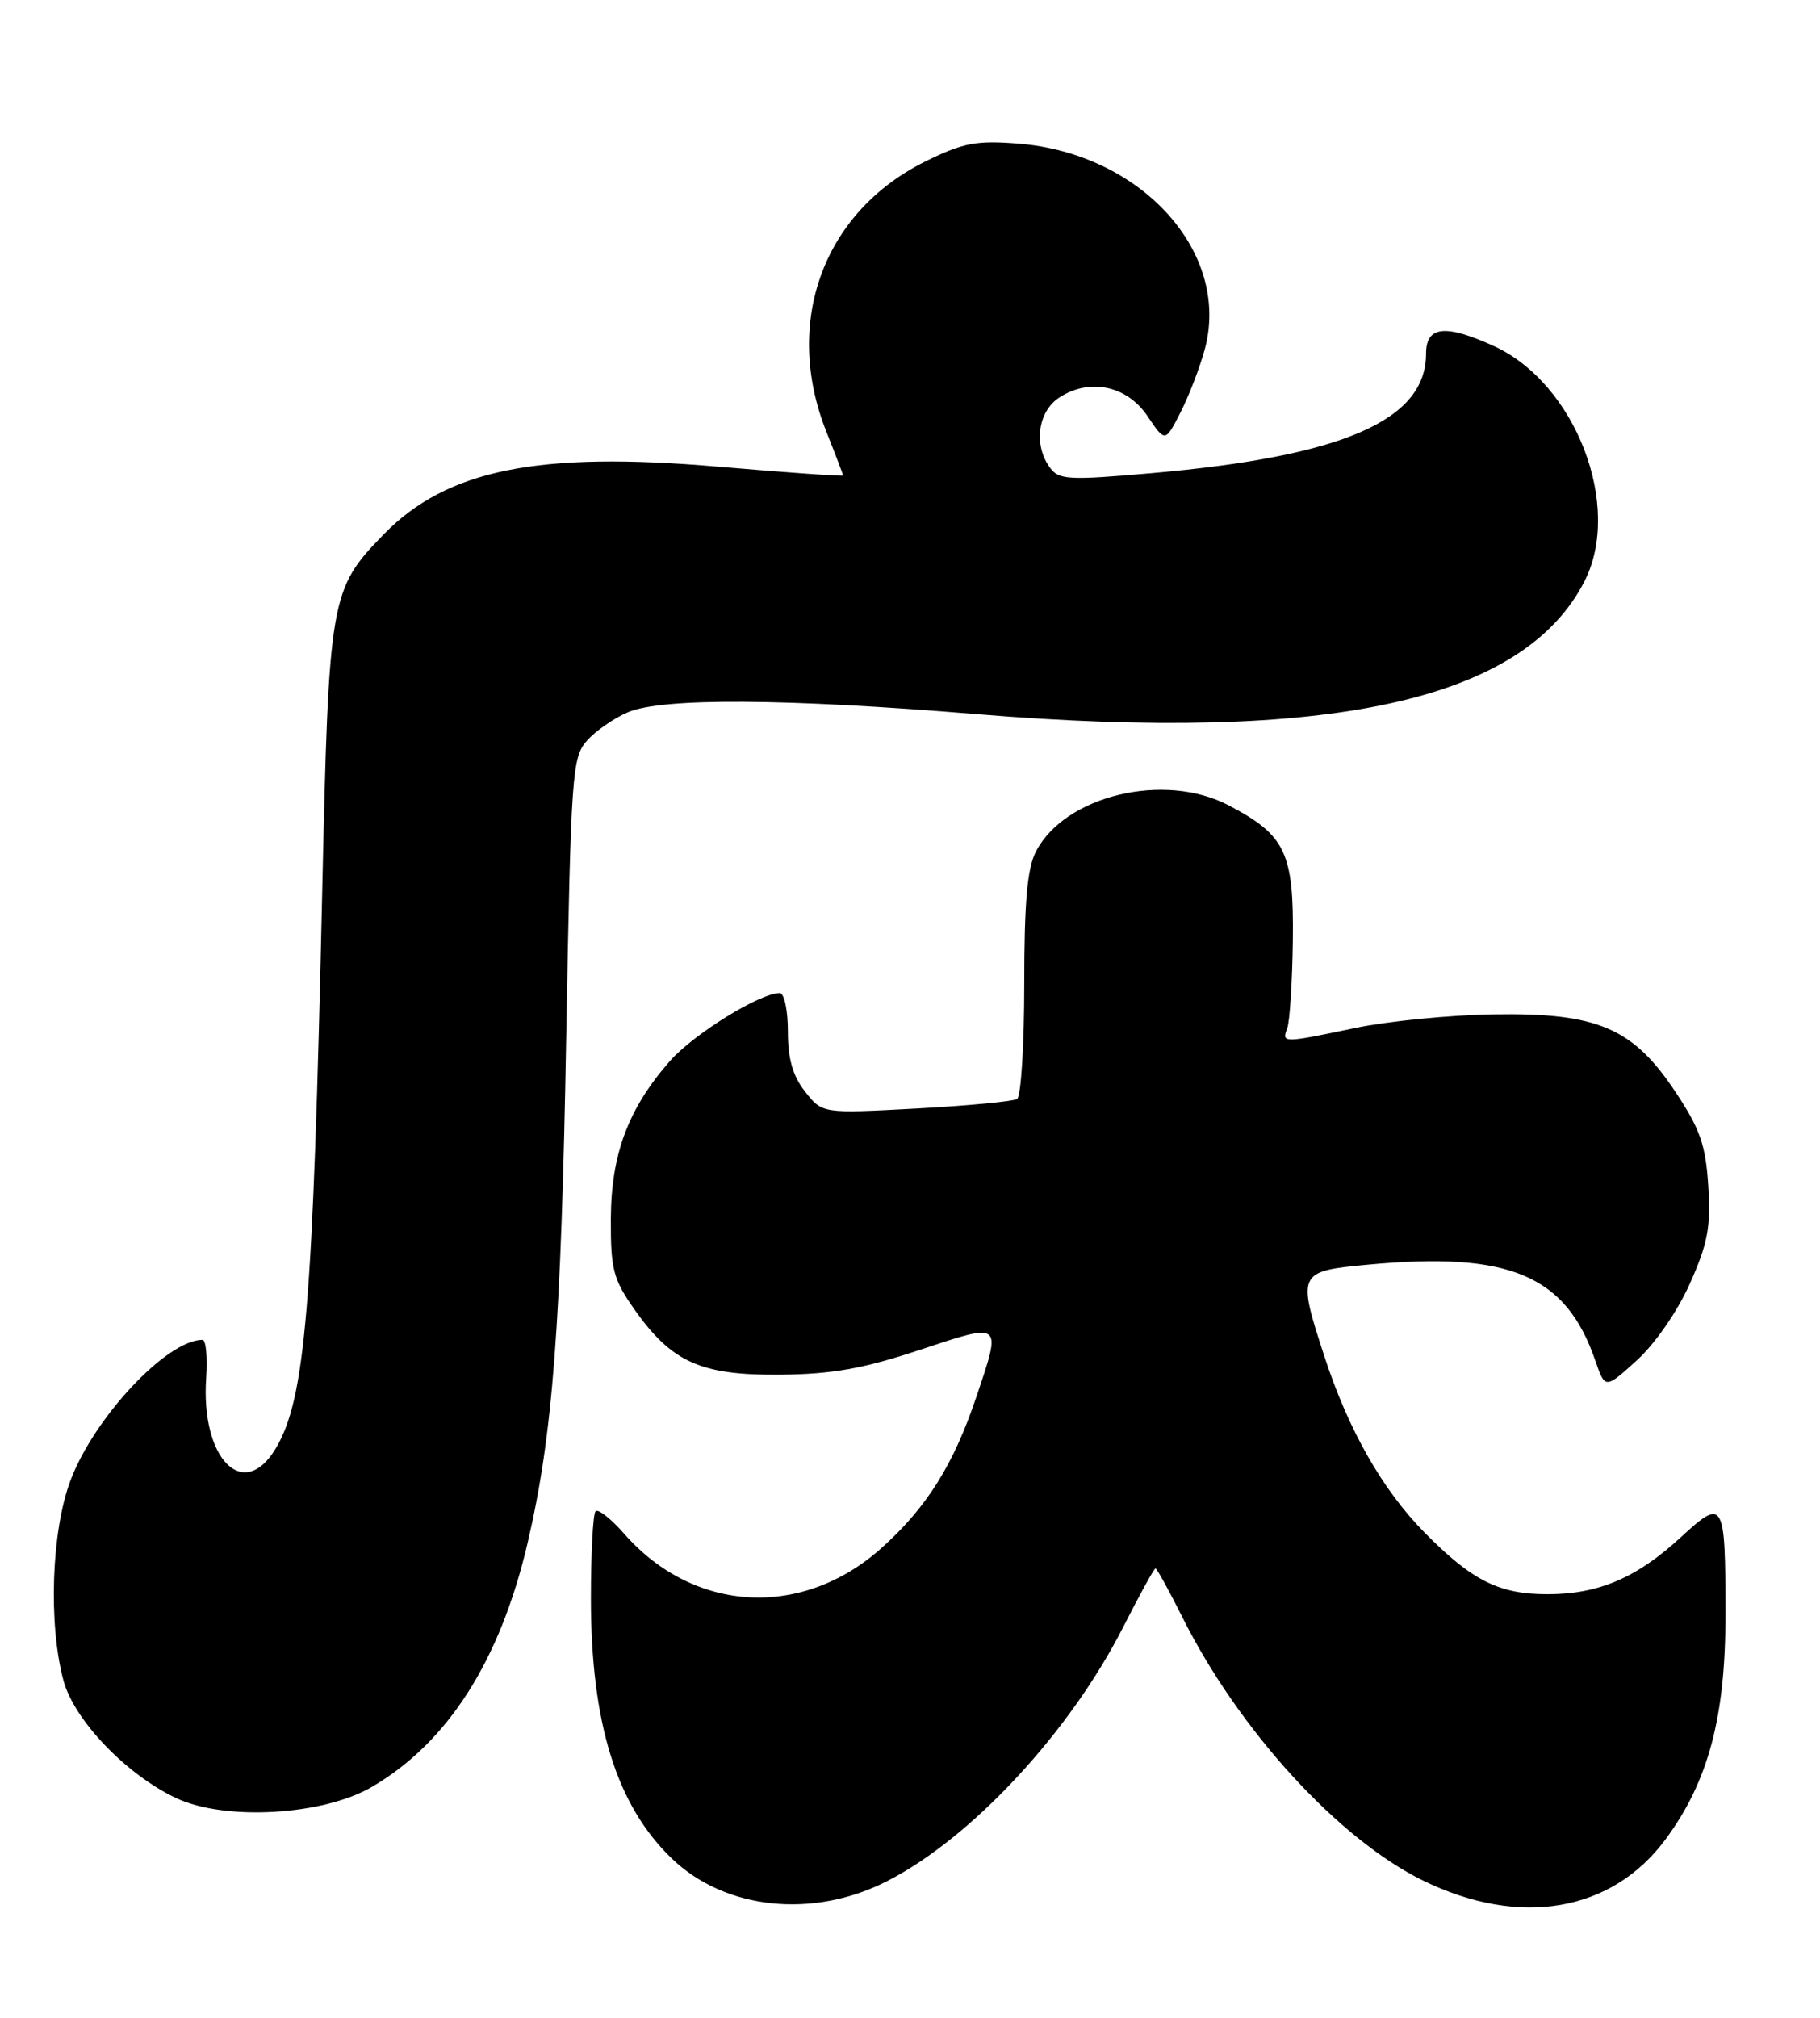 <?xml version="1.0" encoding="UTF-8" standalone="no"?>
<!DOCTYPE svg PUBLIC "-//W3C//DTD SVG 1.1//EN" "http://www.w3.org/Graphics/SVG/1.1/DTD/svg11.dtd" >
<svg xmlns="http://www.w3.org/2000/svg" xmlns:xlink="http://www.w3.org/1999/xlink" version="1.1" viewBox="0 0 231 256">
 <g >
 <path fill="currentColor"
d=" M 112.61 238.67 C 123.34 233.18 135.81 219.75 142.60 206.36 C 144.66 202.31 146.48 199.00 146.66 199.00 C 146.83 199.00 148.38 201.81 150.10 205.25 C 157.28 219.56 169.89 233.35 180.61 238.60 C 192.88 244.60 204.59 242.60 211.42 233.34 C 216.83 226.01 219.00 217.88 219.00 204.98 C 219.00 190.33 218.81 190.00 213.32 195.06 C 207.76 200.18 202.92 202.26 196.48 202.27 C 190.28 202.29 186.85 200.57 180.80 194.44 C 175.45 189.01 171.13 181.41 168.09 172.08 C 164.63 161.47 164.72 161.29 173.61 160.46 C 191.60 158.77 198.76 161.79 202.48 172.63 C 203.73 176.24 203.73 176.24 207.72 172.63 C 210.03 170.54 212.88 166.44 214.47 162.89 C 216.76 157.78 217.15 155.72 216.82 150.48 C 216.49 145.26 215.78 143.24 212.64 138.52 C 207.25 130.40 202.74 128.48 189.50 128.70 C 184.00 128.79 176.12 129.57 172.00 130.43 C 162.78 132.36 162.65 132.36 163.38 130.46 C 163.70 129.62 164.02 124.62 164.09 119.34 C 164.23 108.18 163.17 105.96 155.94 102.18 C 147.77 97.90 135.16 100.93 131.48 108.05 C 130.38 110.16 130.00 114.51 130.00 124.89 C 130.00 132.59 129.59 139.14 129.09 139.44 C 128.59 139.75 122.82 140.30 116.28 140.65 C 104.37 141.29 104.37 141.29 102.19 138.51 C 100.62 136.52 100.00 134.35 100.00 130.87 C 100.00 128.18 99.54 126.00 98.97 126.00 C 96.44 126.00 88.02 131.21 85.02 134.63 C 79.73 140.66 77.56 146.46 77.53 154.66 C 77.50 161.04 77.83 162.30 80.51 166.12 C 85.25 172.85 88.95 174.51 99.00 174.42 C 105.65 174.35 109.51 173.67 116.75 171.27 C 127.29 167.78 127.15 167.66 123.92 177.24 C 121.02 185.85 117.64 191.24 111.92 196.38 C 101.86 205.42 88.08 204.68 79.25 194.63 C 77.57 192.71 75.92 191.41 75.59 191.74 C 75.27 192.07 75.00 197.03 75.00 202.77 C 75.00 218.62 78.25 229.07 85.28 235.82 C 92.05 242.32 103.21 243.48 112.61 238.67 Z  M 47.24 226.70 C 56.85 221.07 63.47 210.70 66.96 195.79 C 70.16 182.10 71.22 168.28 71.87 131.35 C 72.47 98.10 72.61 96.09 74.50 93.97 C 75.60 92.73 77.95 91.11 79.72 90.36 C 84.06 88.52 99.67 88.61 123.96 90.61 C 168.72 94.29 193.31 88.93 201.09 73.79 C 206.00 64.24 199.98 48.62 189.57 43.89 C 183.42 41.10 181.00 41.37 181.00 44.87 C 181.00 53.32 170.48 57.90 146.20 60.03 C 135.59 60.96 134.39 60.89 133.26 59.33 C 131.16 56.47 131.72 52.23 134.43 50.45 C 138.30 47.92 143.05 48.92 145.66 52.82 C 147.89 56.13 147.89 56.13 149.84 52.31 C 150.91 50.21 152.30 46.60 152.92 44.29 C 156.23 32.02 144.86 19.48 129.31 18.23 C 123.96 17.80 122.29 18.11 117.58 20.42 C 104.52 26.81 99.34 40.85 104.89 54.79 C 106.05 57.69 107.00 60.19 107.00 60.33 C 107.00 60.46 99.91 59.96 91.25 59.22 C 68.31 57.23 56.72 59.57 48.69 67.81 C 41.90 74.78 41.73 75.77 40.90 113.00 C 39.72 166.15 38.76 177.57 34.94 183.87 C 30.85 190.58 25.46 185.03 26.17 174.83 C 26.35 172.17 26.14 170.00 25.70 170.00 C 21.18 170.00 11.96 179.83 8.94 187.85 C 6.53 194.26 6.12 205.98 8.05 213.20 C 9.39 218.24 16.04 225.18 22.38 228.15 C 28.59 231.06 41.04 230.34 47.24 226.70 Z "/>
</g>
</svg>